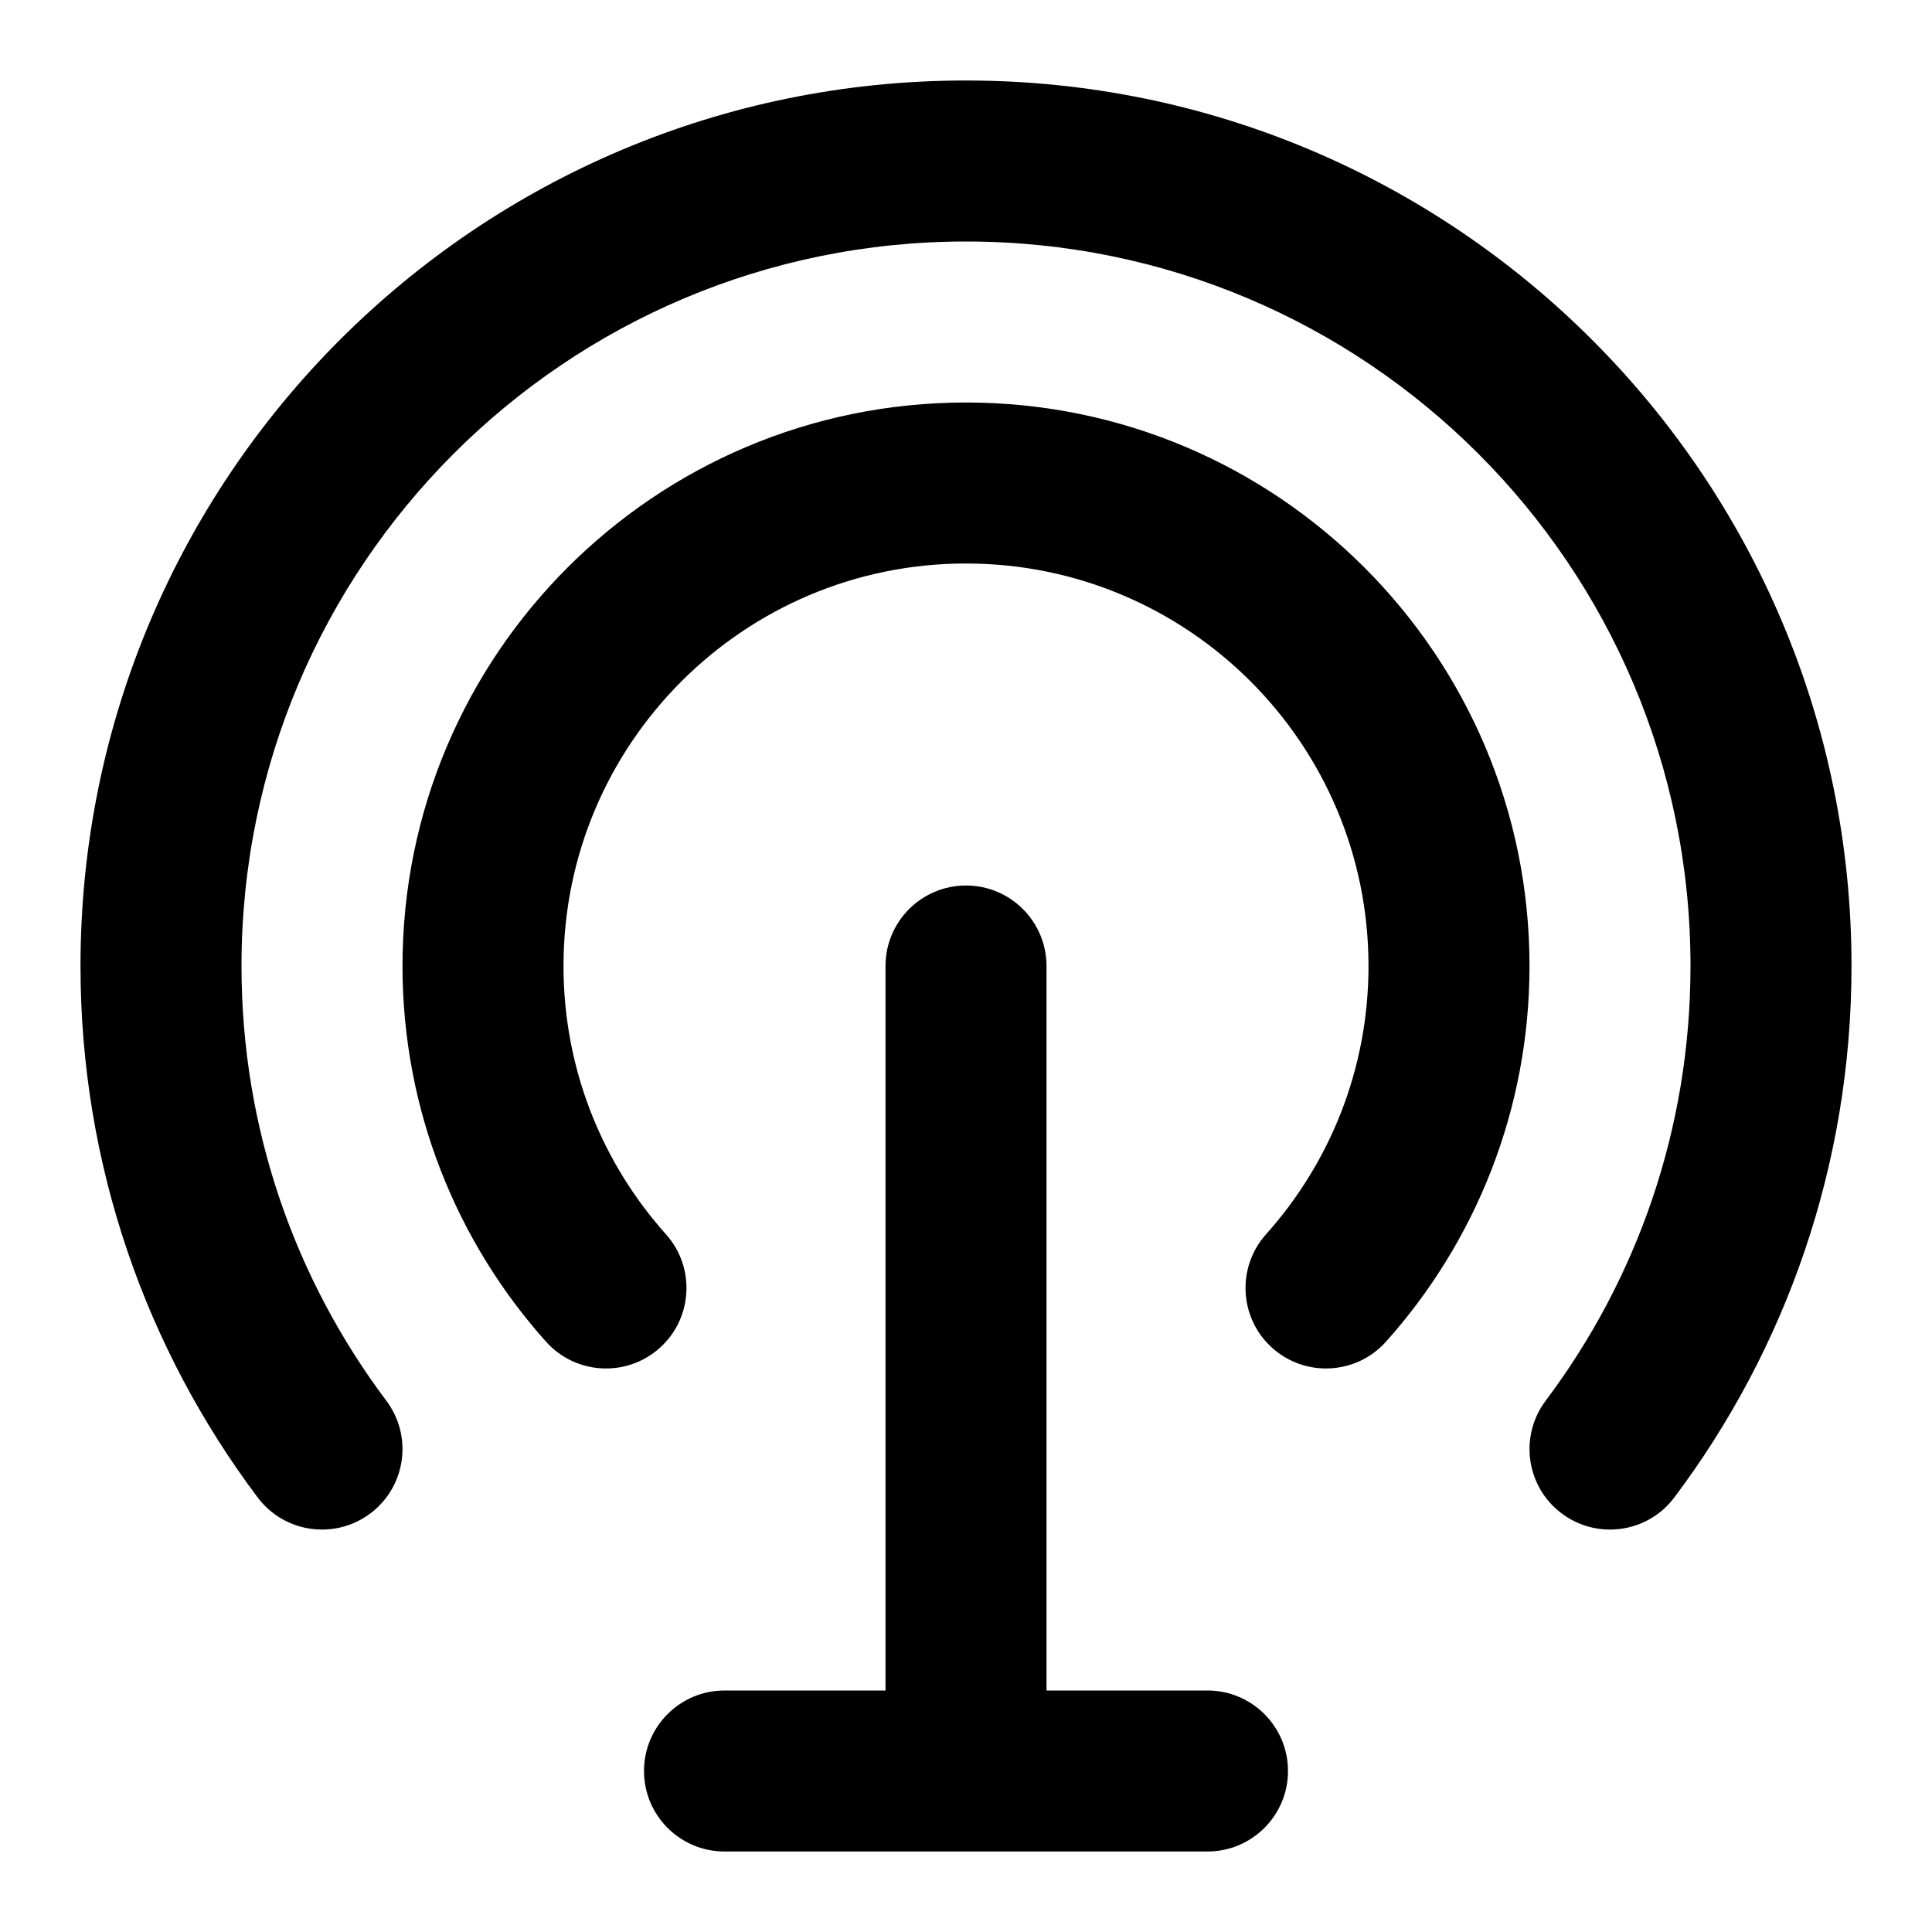 <svg width="24" height="24" viewBox="0 0 24 24" xmlns="http://www.w3.org/2000/svg">
<path class="pr-icon-bulk-primary" fill-rule="evenodd" clip-rule="evenodd" d="M12 3C7.029 3 3 7.029 3 12C3 14.028 3.669 15.896 4.799 17.4C5.131 17.842 5.042 18.469 4.601 18.8C4.159 19.132 3.532 19.043 3.201 18.602C1.819 16.763 1 14.476 1 12C1 5.925 5.925 1 12 1C18.075 1 23 5.925 23 12C23 14.476 22.181 16.763 20.799 18.602C20.468 19.043 19.841 19.132 19.399 18.8C18.958 18.469 18.869 17.842 19.201 17.4C20.331 15.896 21 14.028 21 12C21 7.029 16.971 3 12 3Z" fill="currentColor"/>
<path class="pr-icon-bulk-secondary" fill-rule="evenodd" clip-rule="evenodd" d="M12 7C9.239 7 7 9.239 7 12C7 13.281 7.481 14.448 8.273 15.333C8.641 15.745 8.606 16.377 8.195 16.745C7.783 17.113 7.151 17.078 6.783 16.667C5.675 15.429 5 13.792 5 12C5 8.134 8.134 5 12 5C15.866 5 19 8.134 19 12C19 13.792 18.325 15.429 17.217 16.667C16.849 17.078 16.217 17.113 15.805 16.745C15.394 16.377 15.359 15.745 15.727 15.333C16.519 14.448 17 13.281 17 12C17 9.239 14.761 7 12 7Z" fill="currentColor"/>
<path class="pr-icon-bulk-primary" fill-rule="evenodd" clip-rule="evenodd" d="M12 11C12.552 11 13 11.448 13 12V21H15C15.552 21 16 21.448 16 22C16 22.552 15.552 23 15 23H9C8.448 23 8 22.552 8 22C8 21.448 8.448 21 9 21H11V12C11 11.448 11.448 11 12 11Z" fill="currentColor"/>
</svg>
